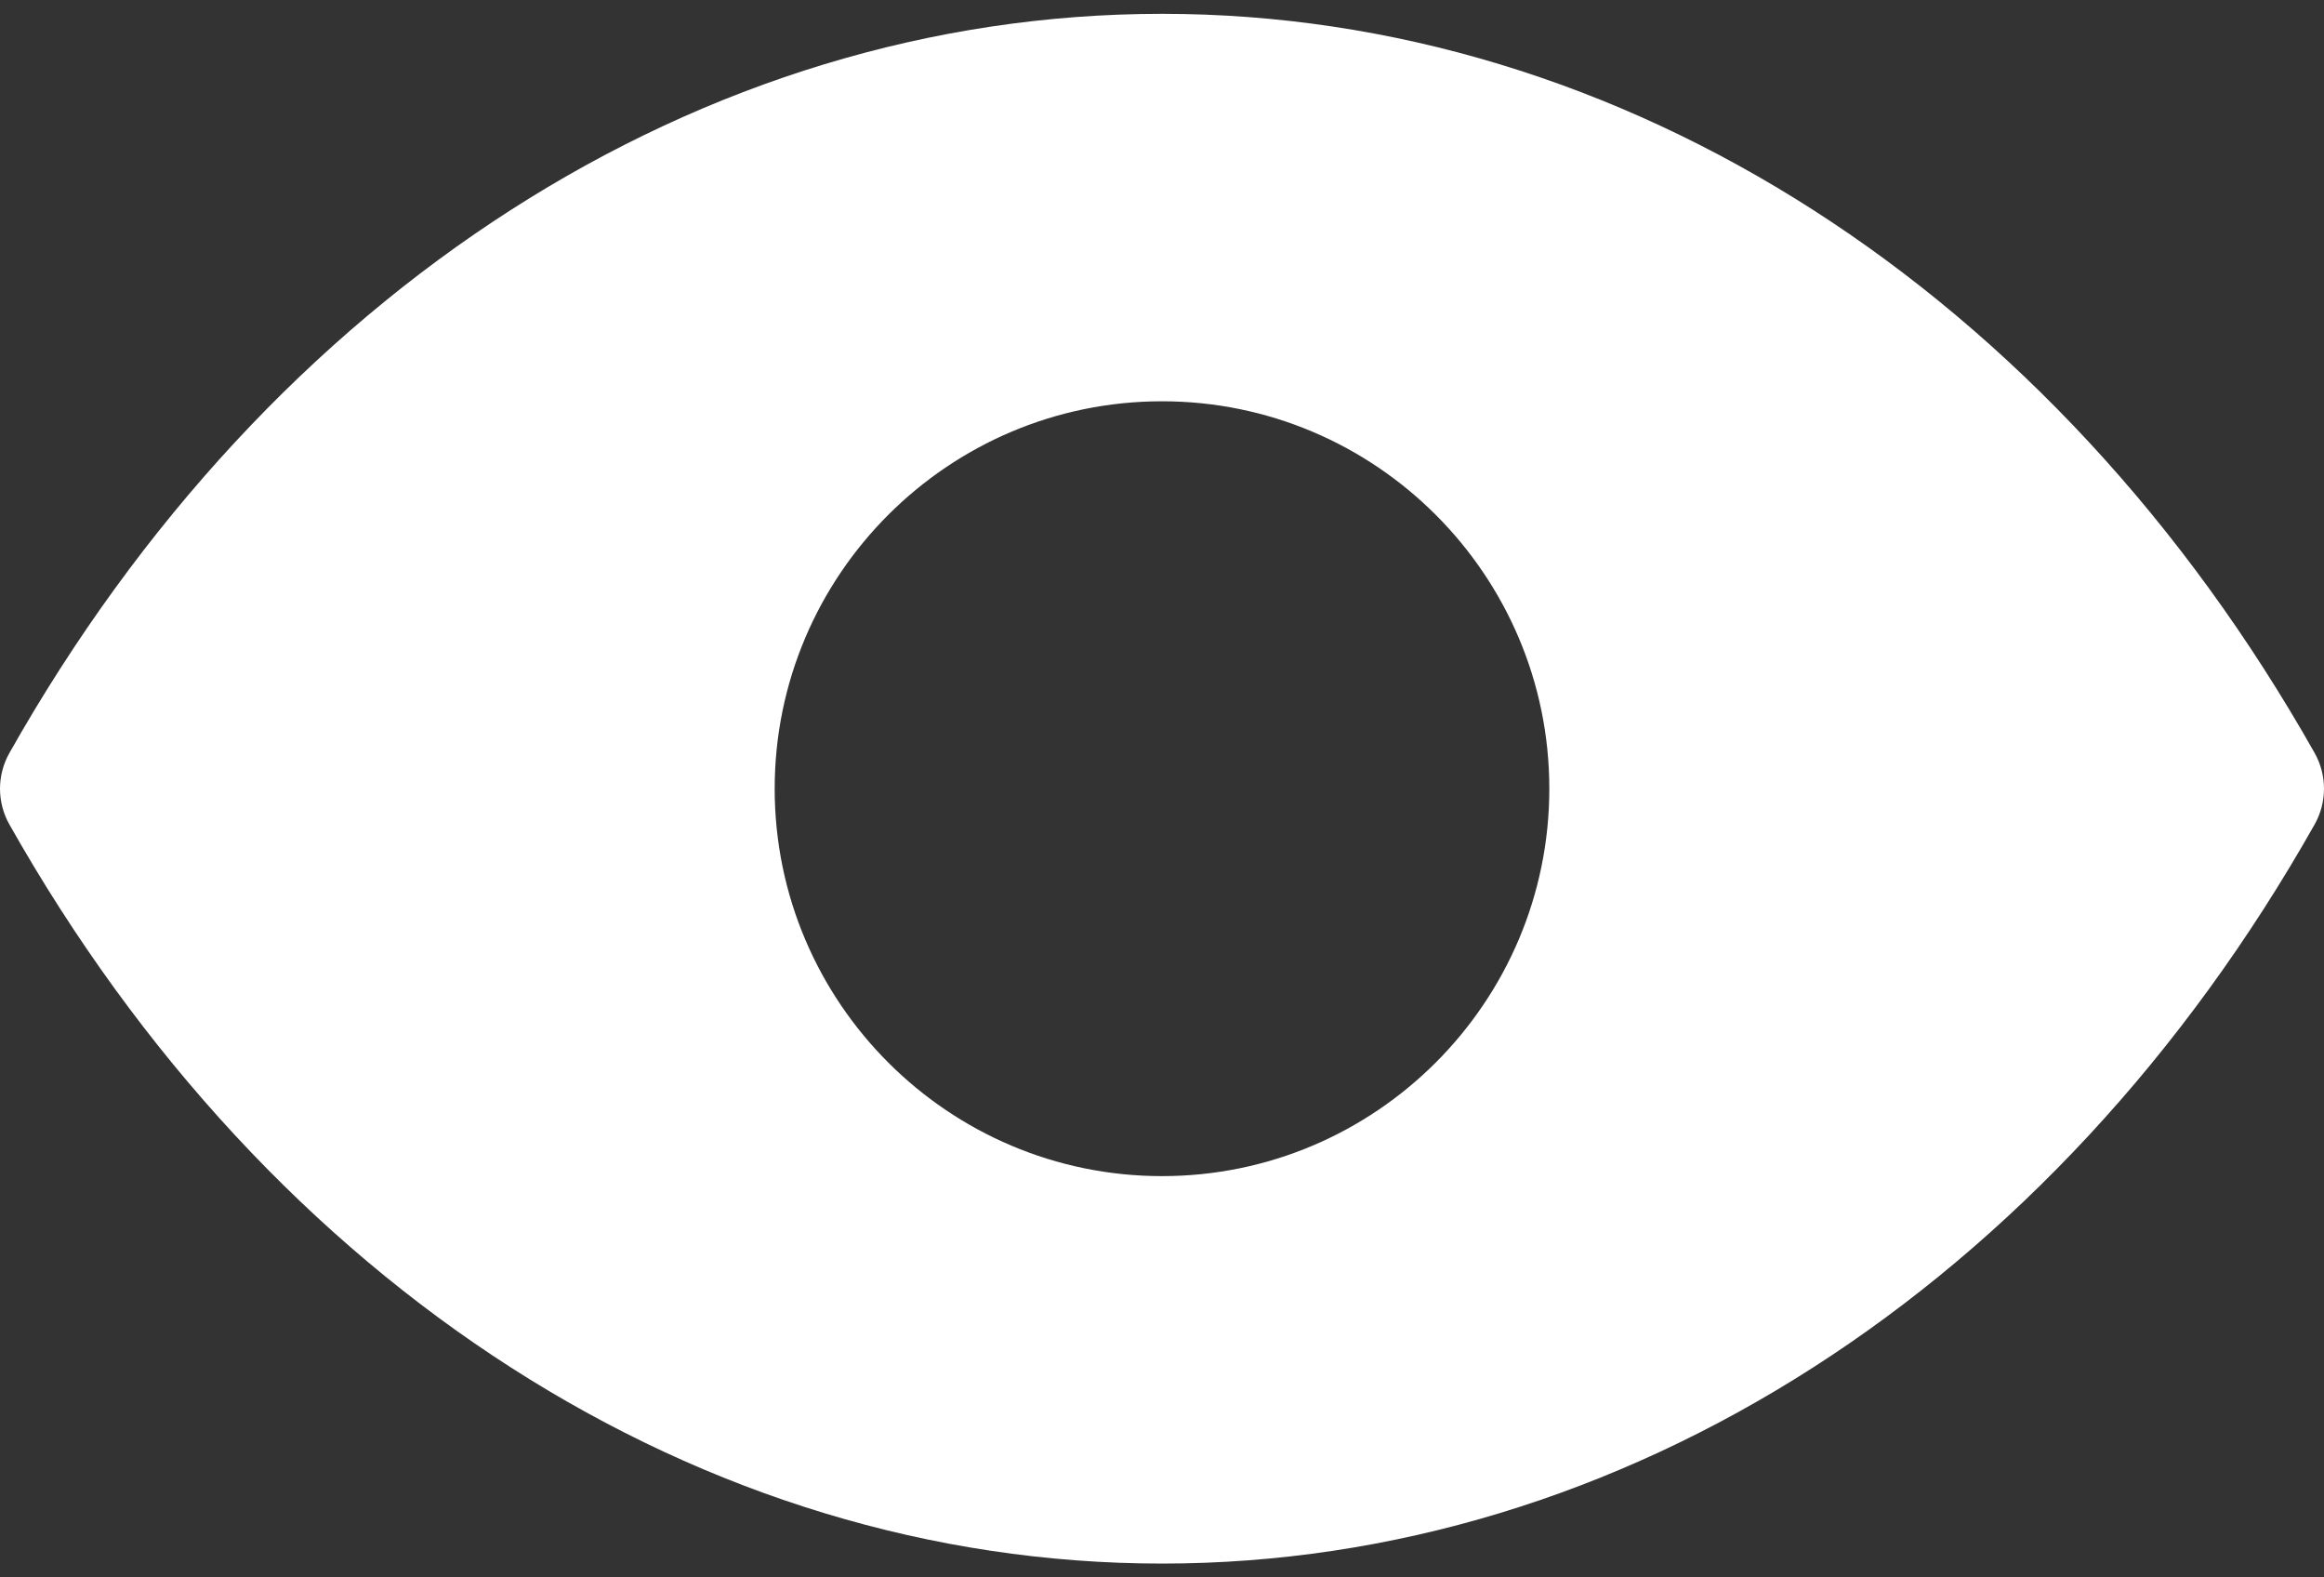 <svg width="56" height="38" viewBox="0 0 56 38" fill="none" xmlns="http://www.w3.org/2000/svg">
<rect x="0" y="0" width="56" height="38" fill="#333333" stroke="none"/>
<g id="Group">
<path id="Vector" d="M55.774 19.861C49.478 31.01 39.095 37.667 28 37.667C16.905 37.667 6.522 31.01 0.226 19.861C-0.075 19.327 -0.075 18.676 0.226 18.141C6.522 6.99 16.905 0.333 28 0.333C39.095 0.333 49.478 6.99 55.774 18.139C56.075 18.673 56.075 19.327 55.774 19.861ZM28 9.667C22.853 9.667 18.667 13.853 18.667 19C18.667 24.147 22.853 28.333 28 28.333C33.147 28.333 37.333 24.147 37.333 19C37.333 13.853 33.147 9.667 28 9.667Z" fill="white"/>
</g>
</svg>
